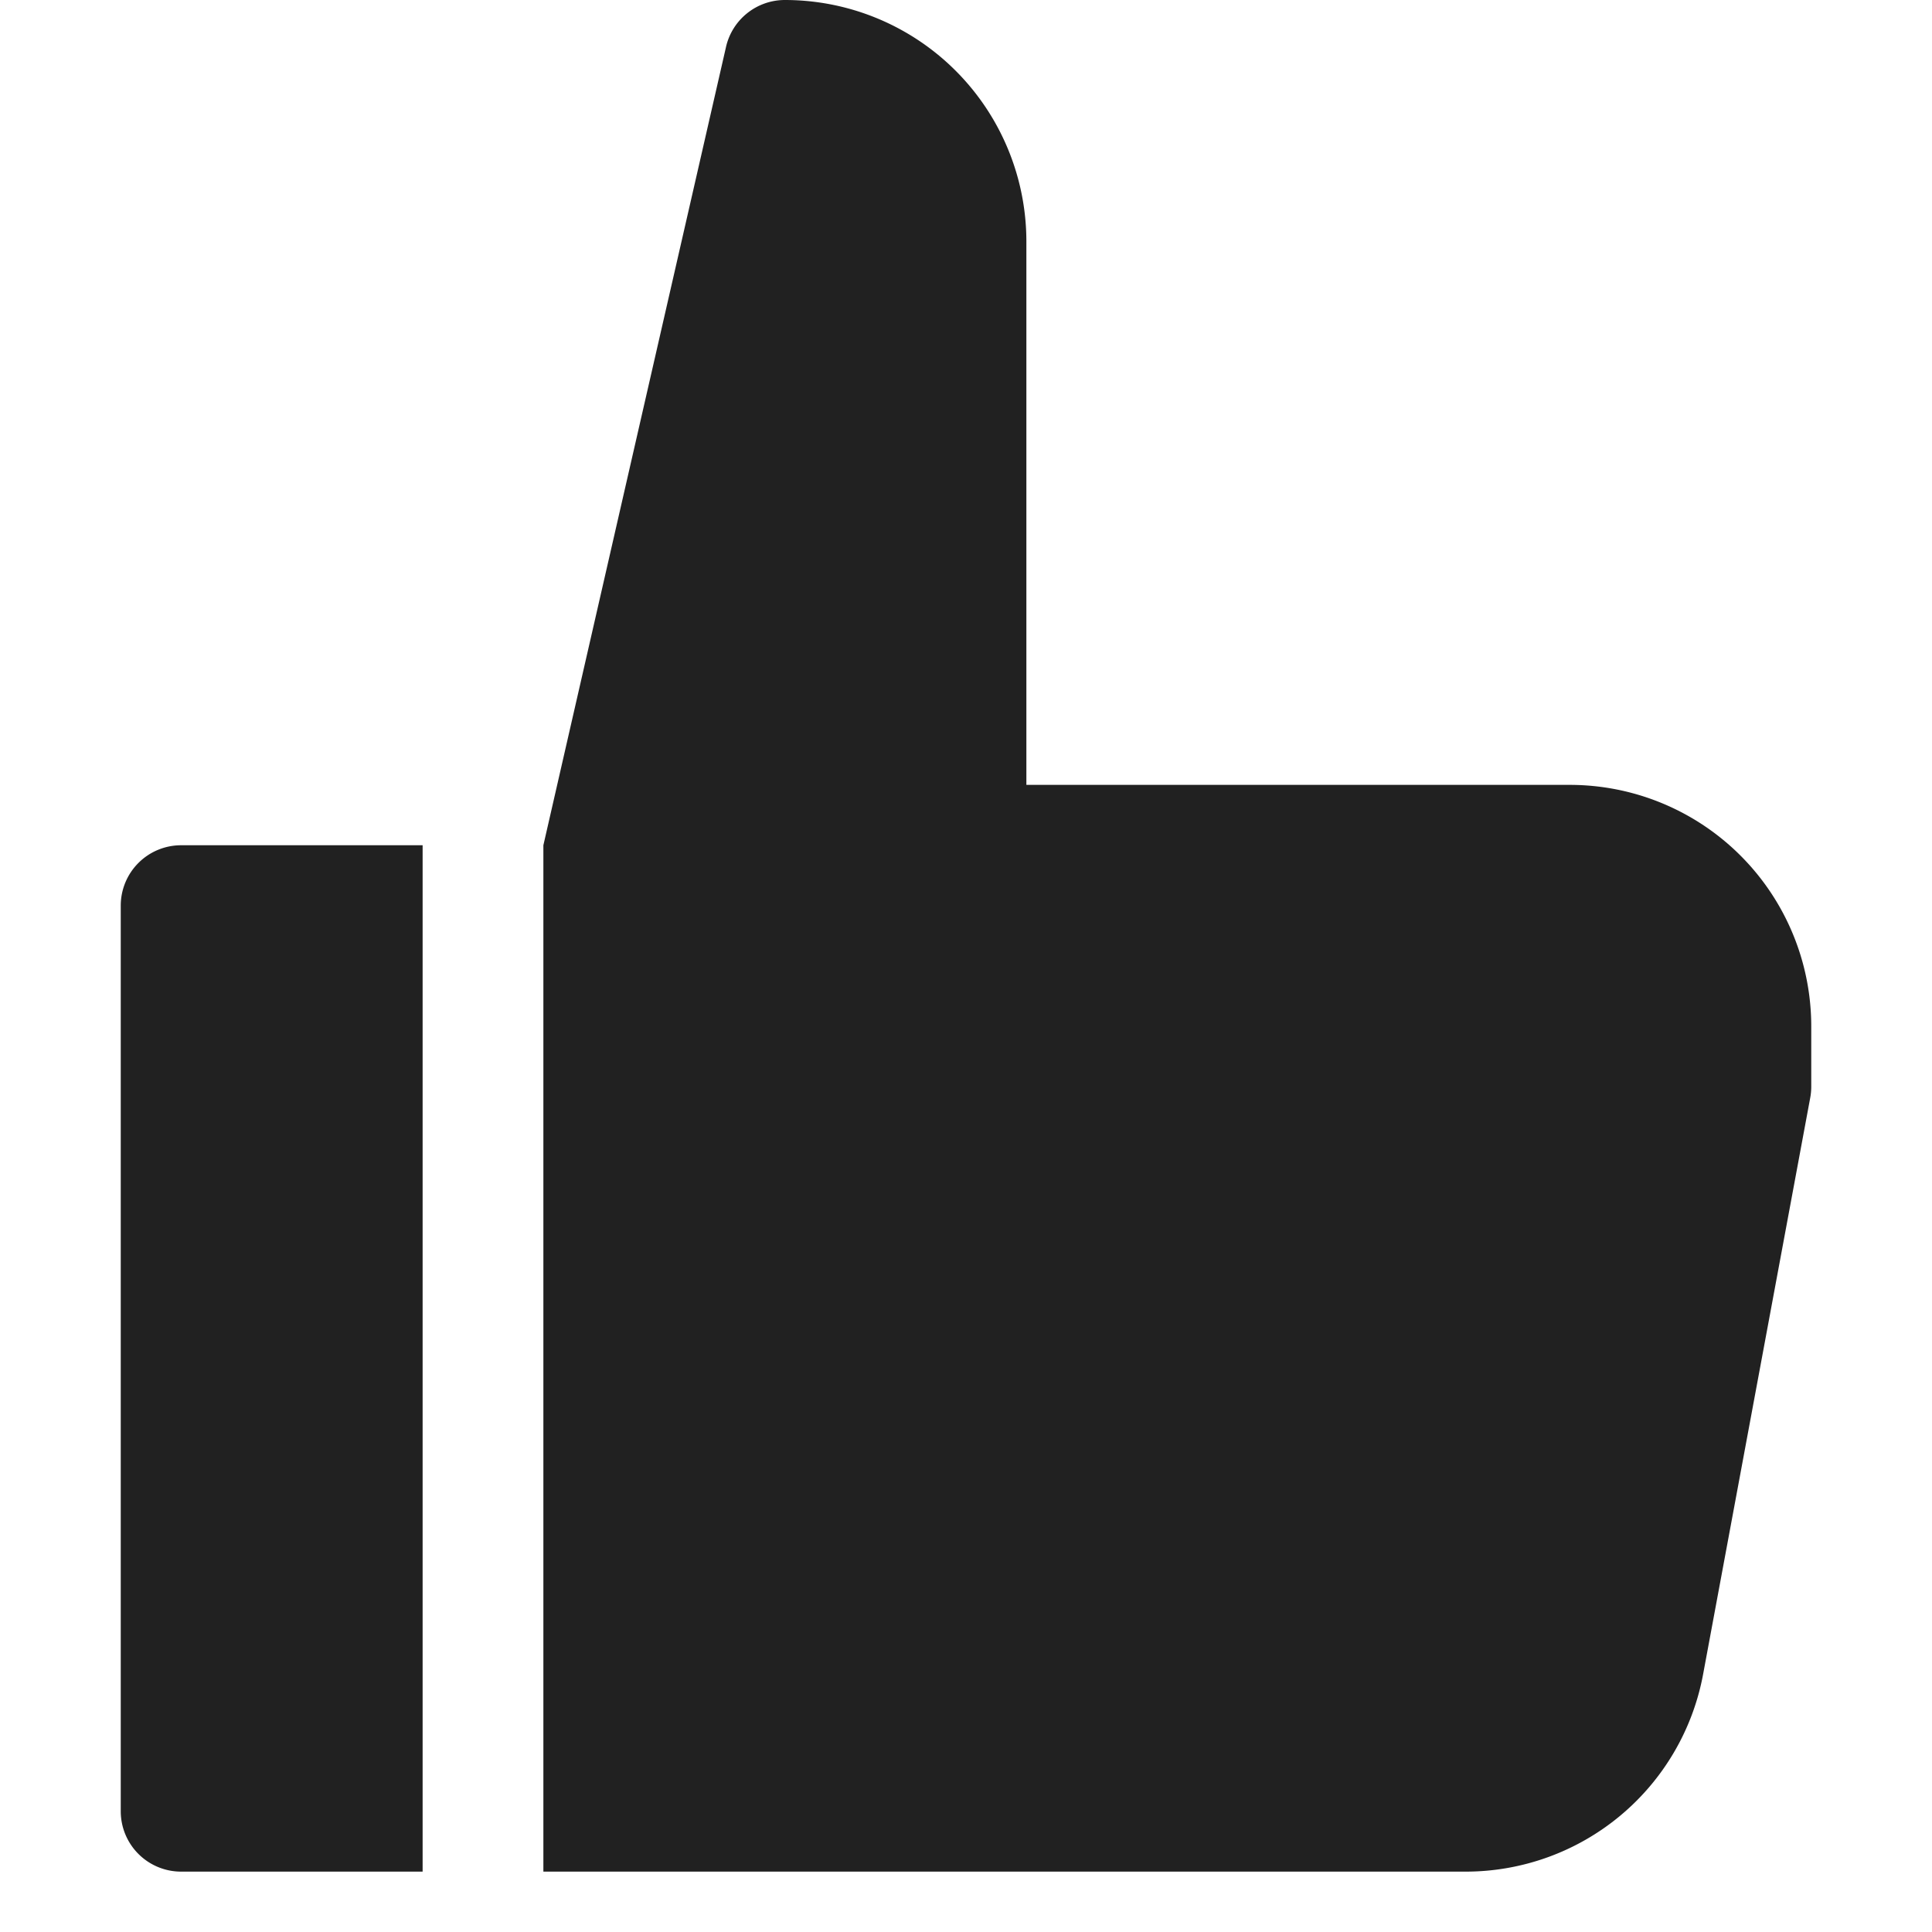<svg xmlns="http://www.w3.org/2000/svg" height="32" width="32" viewBox="0 0 32 32"><title>thumb up</title><g fill="#212121" class="nc-icon-wrapper"><path data-color="color-2" d="M7,14H3a1,1,0,0,0-1,1V30a1,1,0,0,0,1,1H7Z"></path> <path d="M9,31H24.28a4,4,0,0,0,3.929-3.27l1.774-9.547A1.021,1.021,0,0,0,30,18V17a4,4,0,0,0-4-4H17V4a4,4,0,0,0-4-4h0a1,1,0,0,0-.978.791L9,14Z" fill="#212121"></path></g></svg>